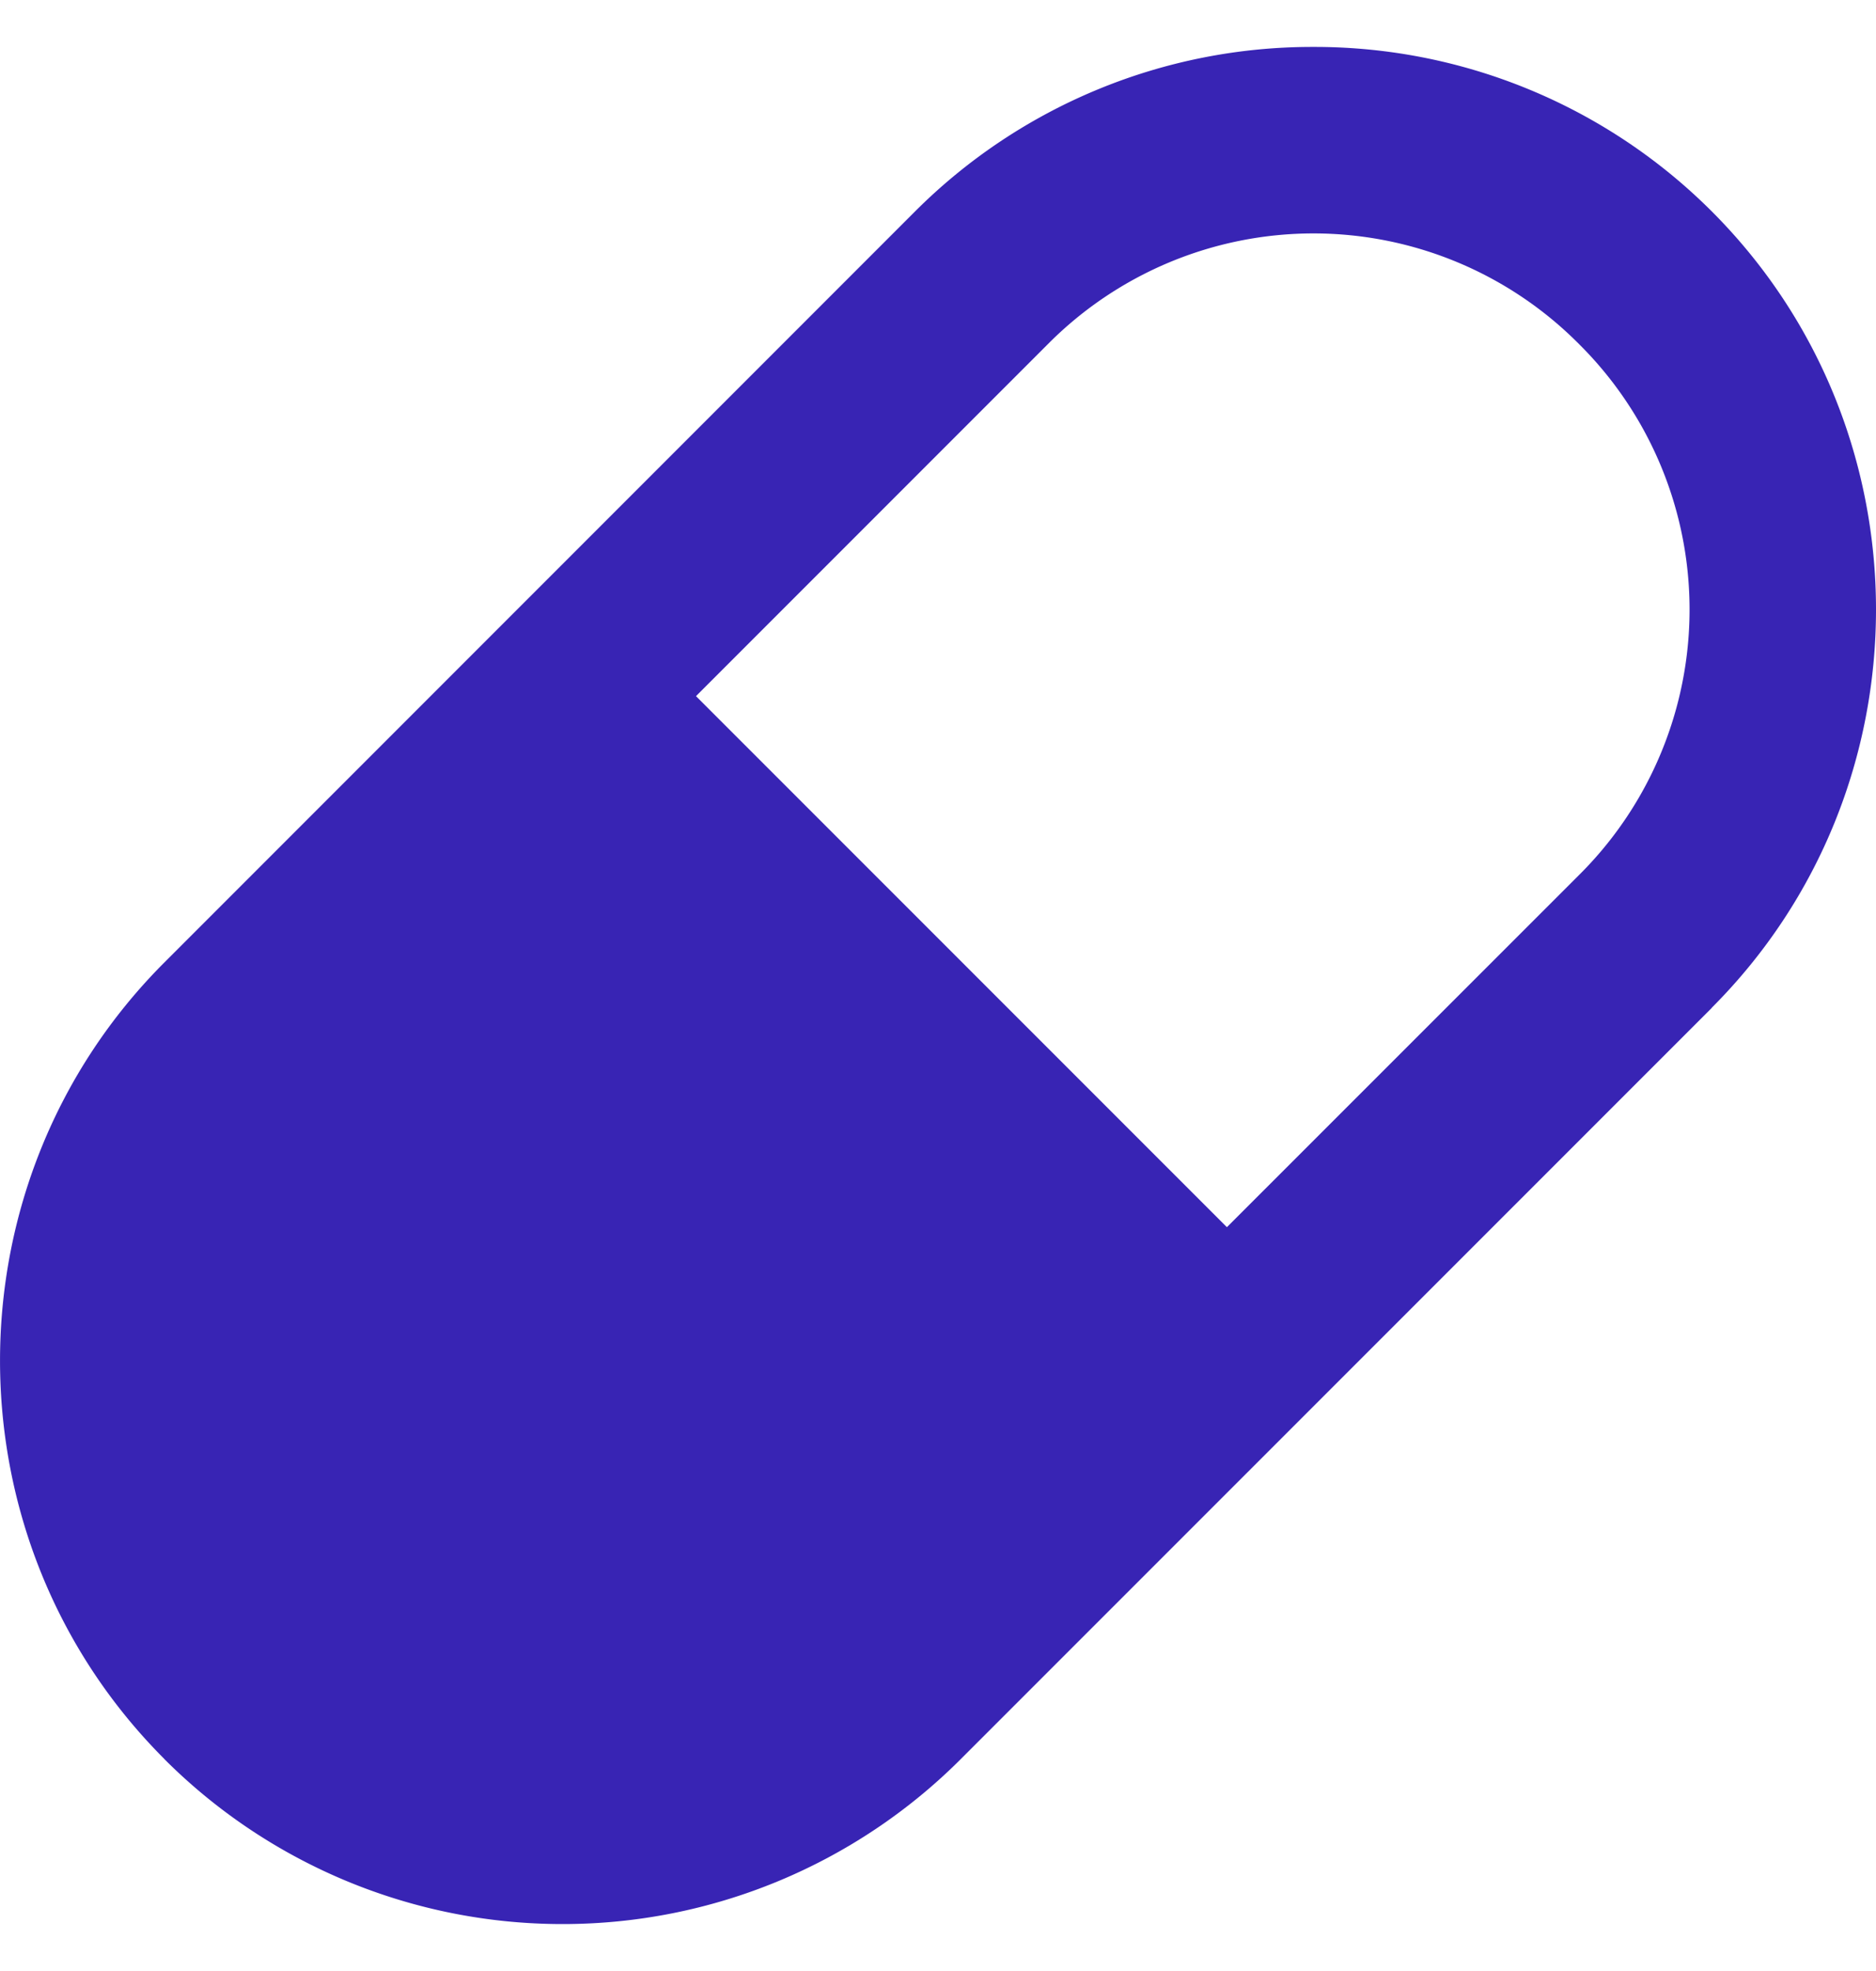 <svg width="20" height="21" viewBox="0 0 20 21" xmlns="http://www.w3.org/2000/svg">
    <path d="M14.003.5a5.987 5.987 0 0 0-4.245 1.75l-8.005 8.004c-2.337 2.335-2.337 6.151 0 8.488v.001A6 6 0 0 0 5.998 20.5a6 6 0 0 0 4.245-1.758l8.005-8.002v-.002c2.336-2.335 2.336-6.152 0-8.487A5.987 5.987 0 0 0 14.003.5zm0 1.987a3.99 3.99 0 0 1 2.83 1.178 3.984 3.984 0 0 1 0 5.659l-3.753 3.751-5.66-5.658 3.753-3.752a3.99 3.99 0 0 1 2.83-1.178z" fill="#3824B4" fill-rule="nonzero"/>
</svg>
